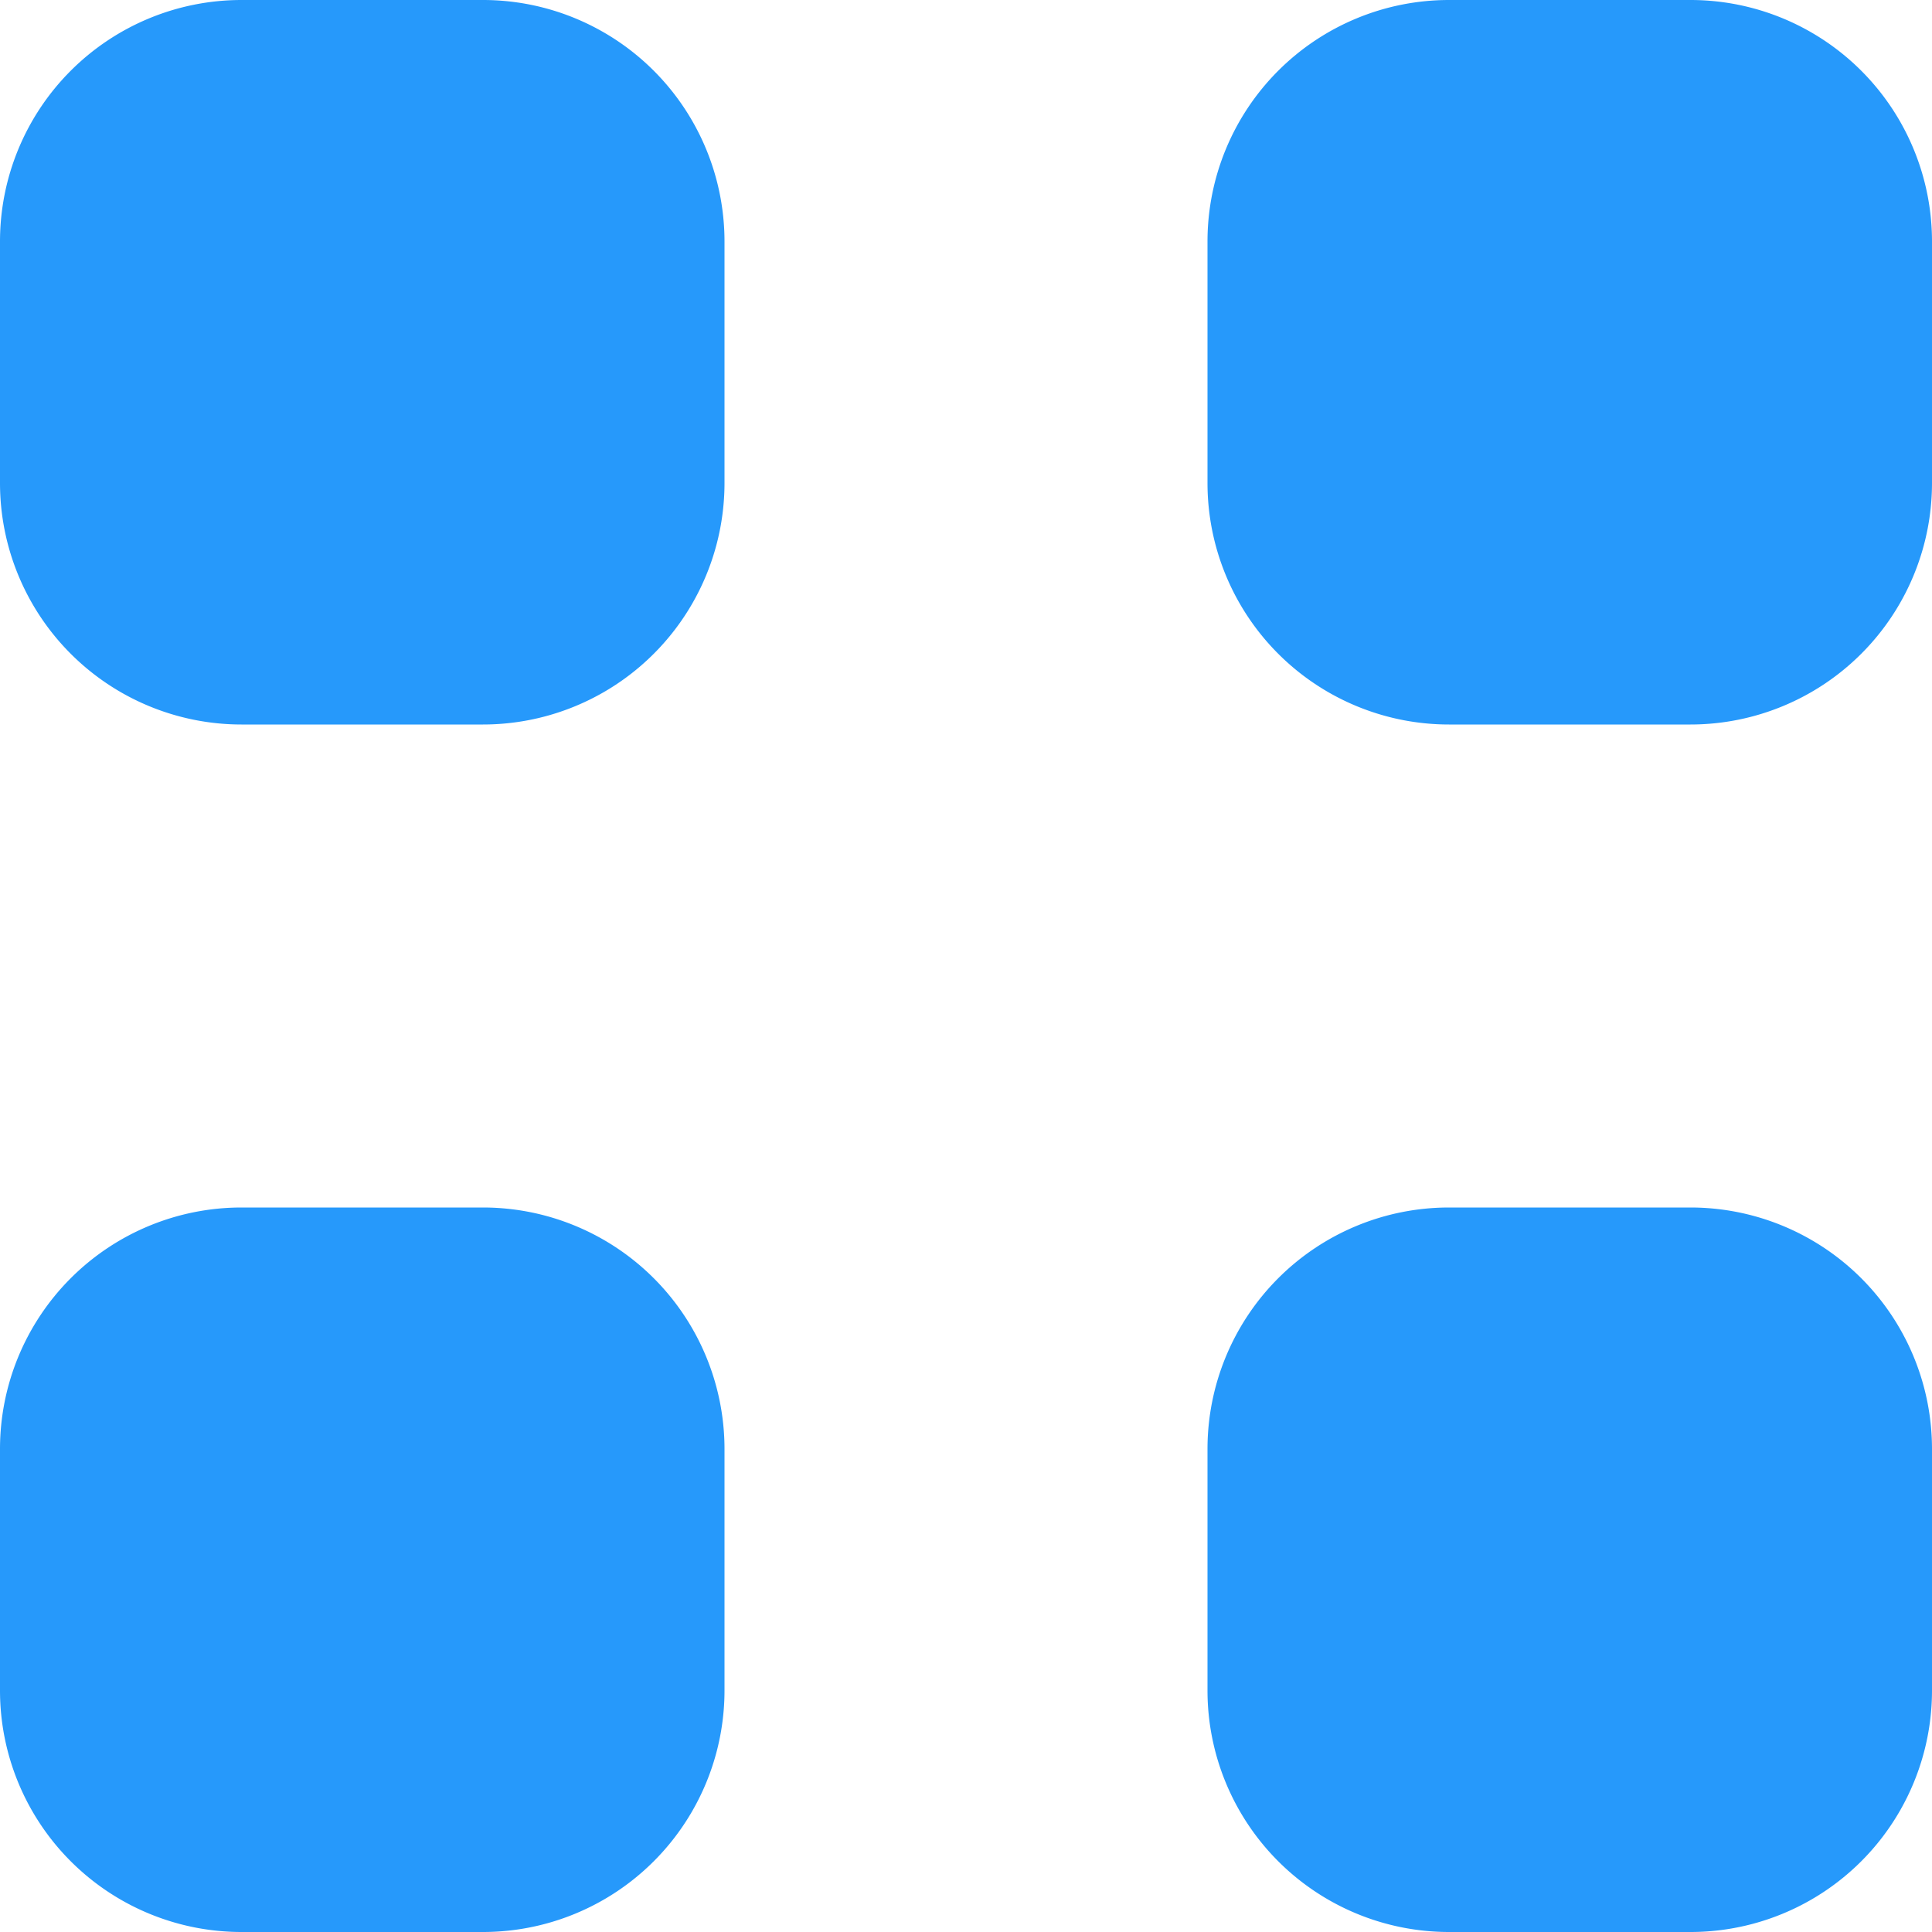 <svg xmlns="http://www.w3.org/2000/svg" viewBox="0 0 16 16">
  <defs>
    <style>
      .cls-1 {
        fill: #2699fb;
      }
    </style>
  </defs>
  <path id="Union_62" data-name="Union 62" class="cls-1" d="M12,16a2,2,0,0,1-2-2V12a2,2,0,0,1,2-2h2a2,2,0,0,1,2,2v2a2,2,0,0,1-2,2ZM2,16a2,2,0,0,1-2-2V12a2,2,0,0,1,2-2H4a2,2,0,0,1,2,2v2a2,2,0,0,1-2,2ZM12,6a2,2,0,0,1-2-2V2a2,2,0,0,1,2-2h2a2,2,0,0,1,2,2V4a2,2,0,0,1-2,2ZM2,6A2,2,0,0,1,0,4V2A2,2,0,0,1,2,0H4A2,2,0,0,1,6,2V4A2,2,0,0,1,4,6Z"/>
</svg>
